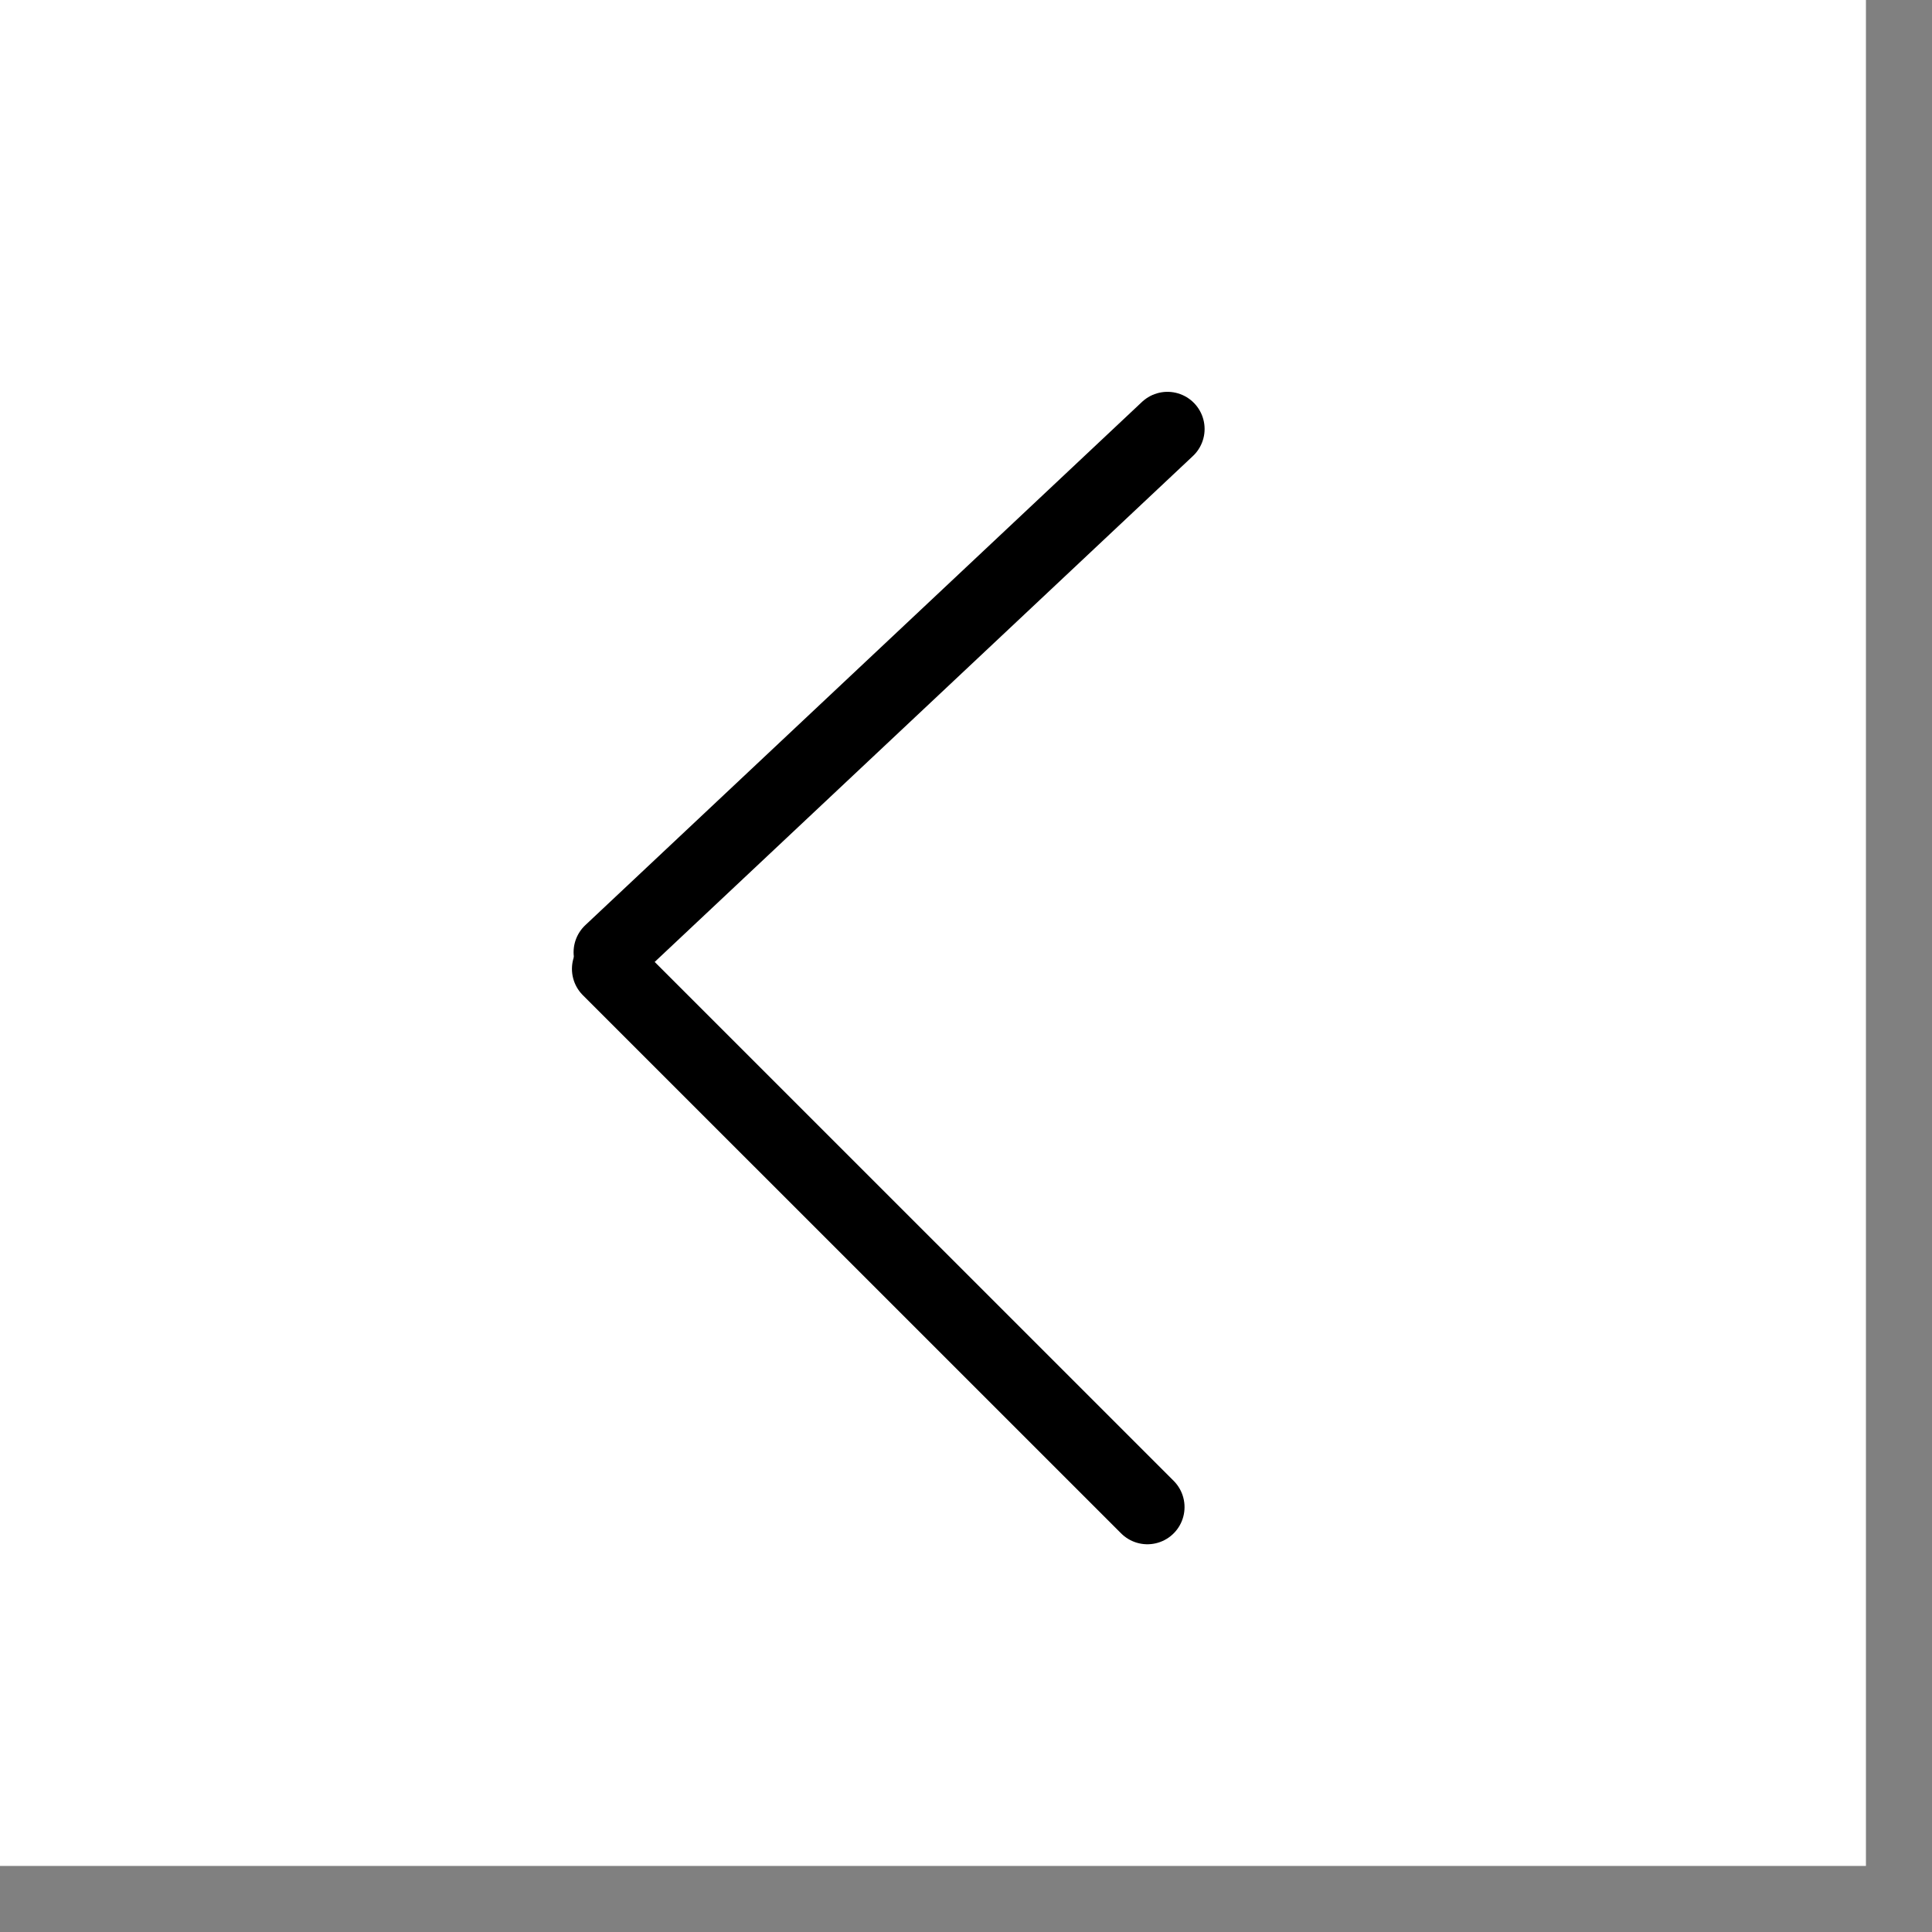 <svg width="26" height="26" viewBox="0 0 26 26" fill="none" xmlns="http://www.w3.org/2000/svg">
<rect x="0" y="0" width="26" height="26" fill="#808080" stroke="none"/>
<rect x="25.111" y="25.111" width="25.111" height="25.111" transform="rotate(-180 25.111 25.111)" fill="white"/>
<line x1="8.219" y1="12.815" x2="15.711" y2="5.773" stroke="black" stroke-linecap="round"/>
<path d="M8.197 13.039L15.441 20.282" stroke="black" stroke-linecap="round"/>
</svg>
